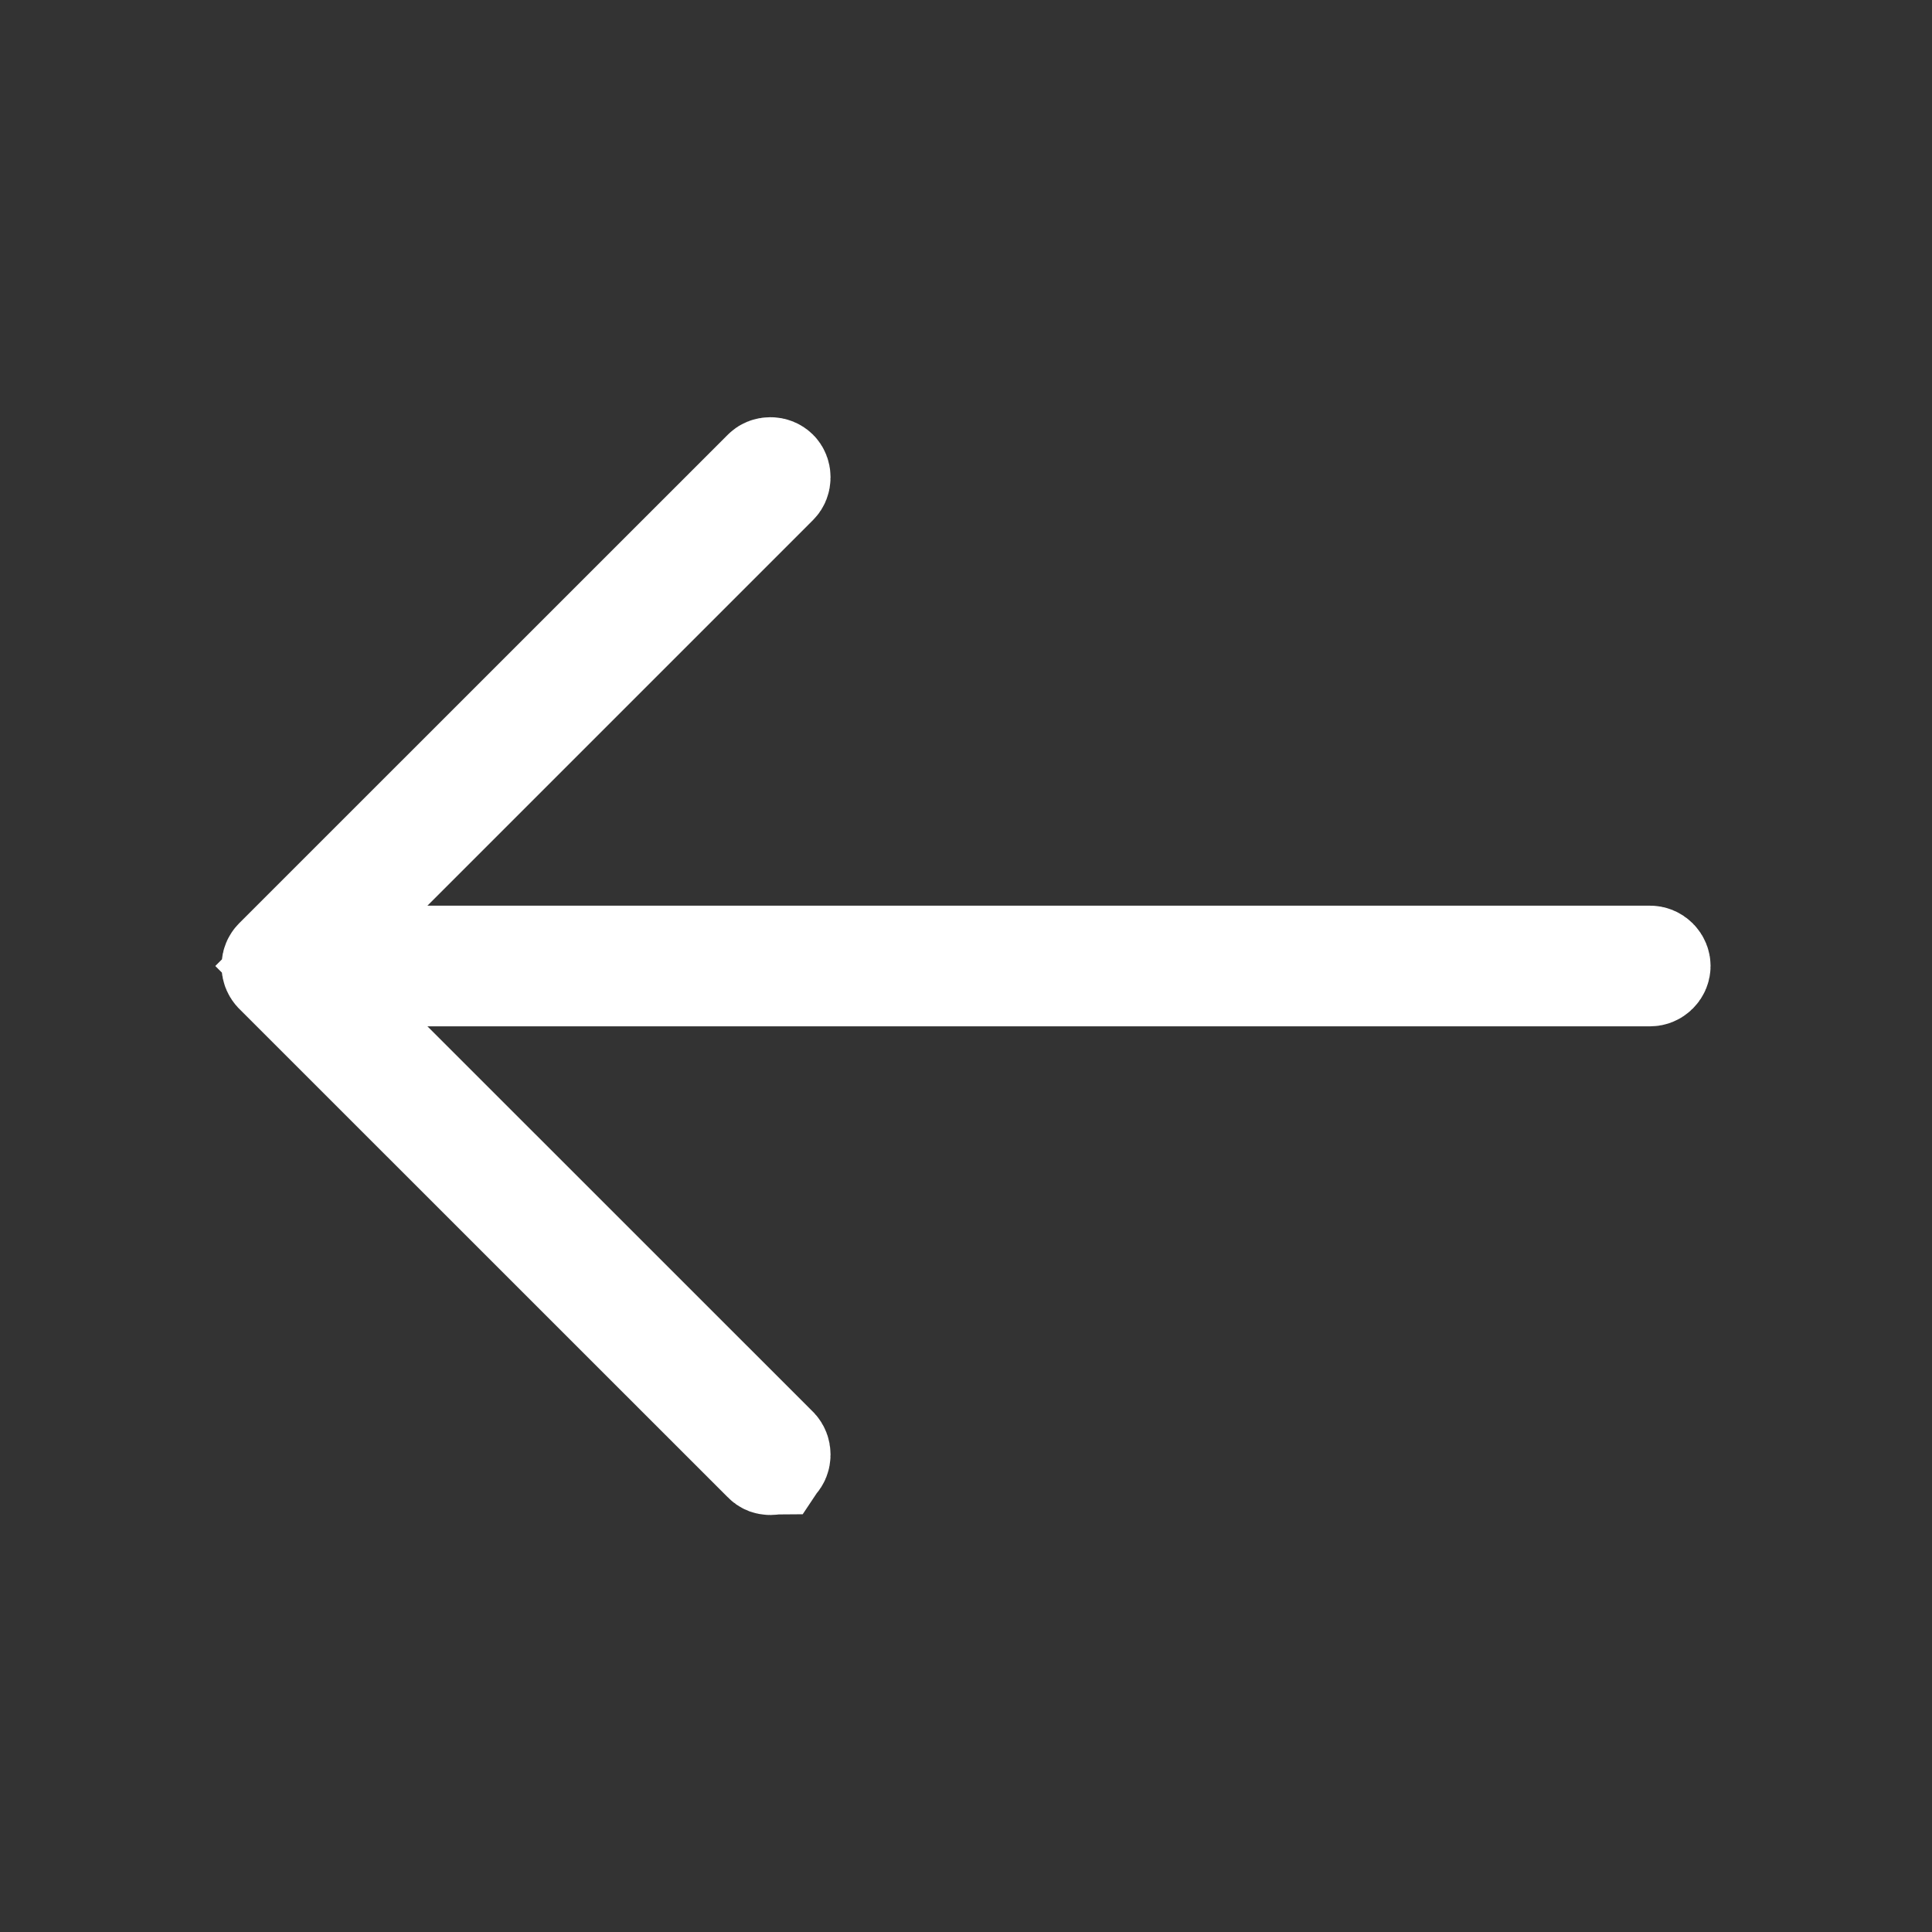<svg width="18" height="18" viewBox="0 0 18 18" fill="none" xmlns="http://www.w3.org/2000/svg">
<rect x="0" y="0" width="18" height="18" fill="#333333" stroke="none"/>
<path d="M3.067 8.646L2.713 9L3.067 9.354L7.222 13.508C7.231 13.518 7.238 13.533 7.238 13.553C7.238 13.572 7.231 13.587 7.222 13.596L7.215 13.602L7.211 13.608C7.21 13.608 7.208 13.609 7.206 13.61C7.199 13.613 7.189 13.615 7.178 13.615C7.168 13.615 7.16 13.613 7.154 13.611C7.149 13.609 7.142 13.605 7.134 13.596L2.581 9.044C2.572 9.034 2.564 9.02 2.564 9C2.564 8.98 2.572 8.965 2.581 8.956L7.134 4.404C7.143 4.394 7.158 4.387 7.178 4.387C7.197 4.387 7.212 4.394 7.222 4.404C7.231 4.413 7.238 4.428 7.238 4.447C7.238 4.467 7.231 4.482 7.222 4.491L3.067 8.646Z" fill="white" stroke="white"/>
<path d="M15.375 9.062H2.752C2.739 9.062 2.724 9.057 2.709 9.043C2.695 9.029 2.69 9.013 2.69 9C2.69 8.987 2.695 8.971 2.709 8.957C2.724 8.943 2.739 8.938 2.752 8.938H15.375C15.388 8.938 15.404 8.943 15.418 8.957C15.432 8.971 15.437 8.987 15.437 9C15.437 9.013 15.432 9.029 15.418 9.043C15.404 9.057 15.388 9.062 15.375 9.062Z" fill="white" stroke="white"/>
</svg>
